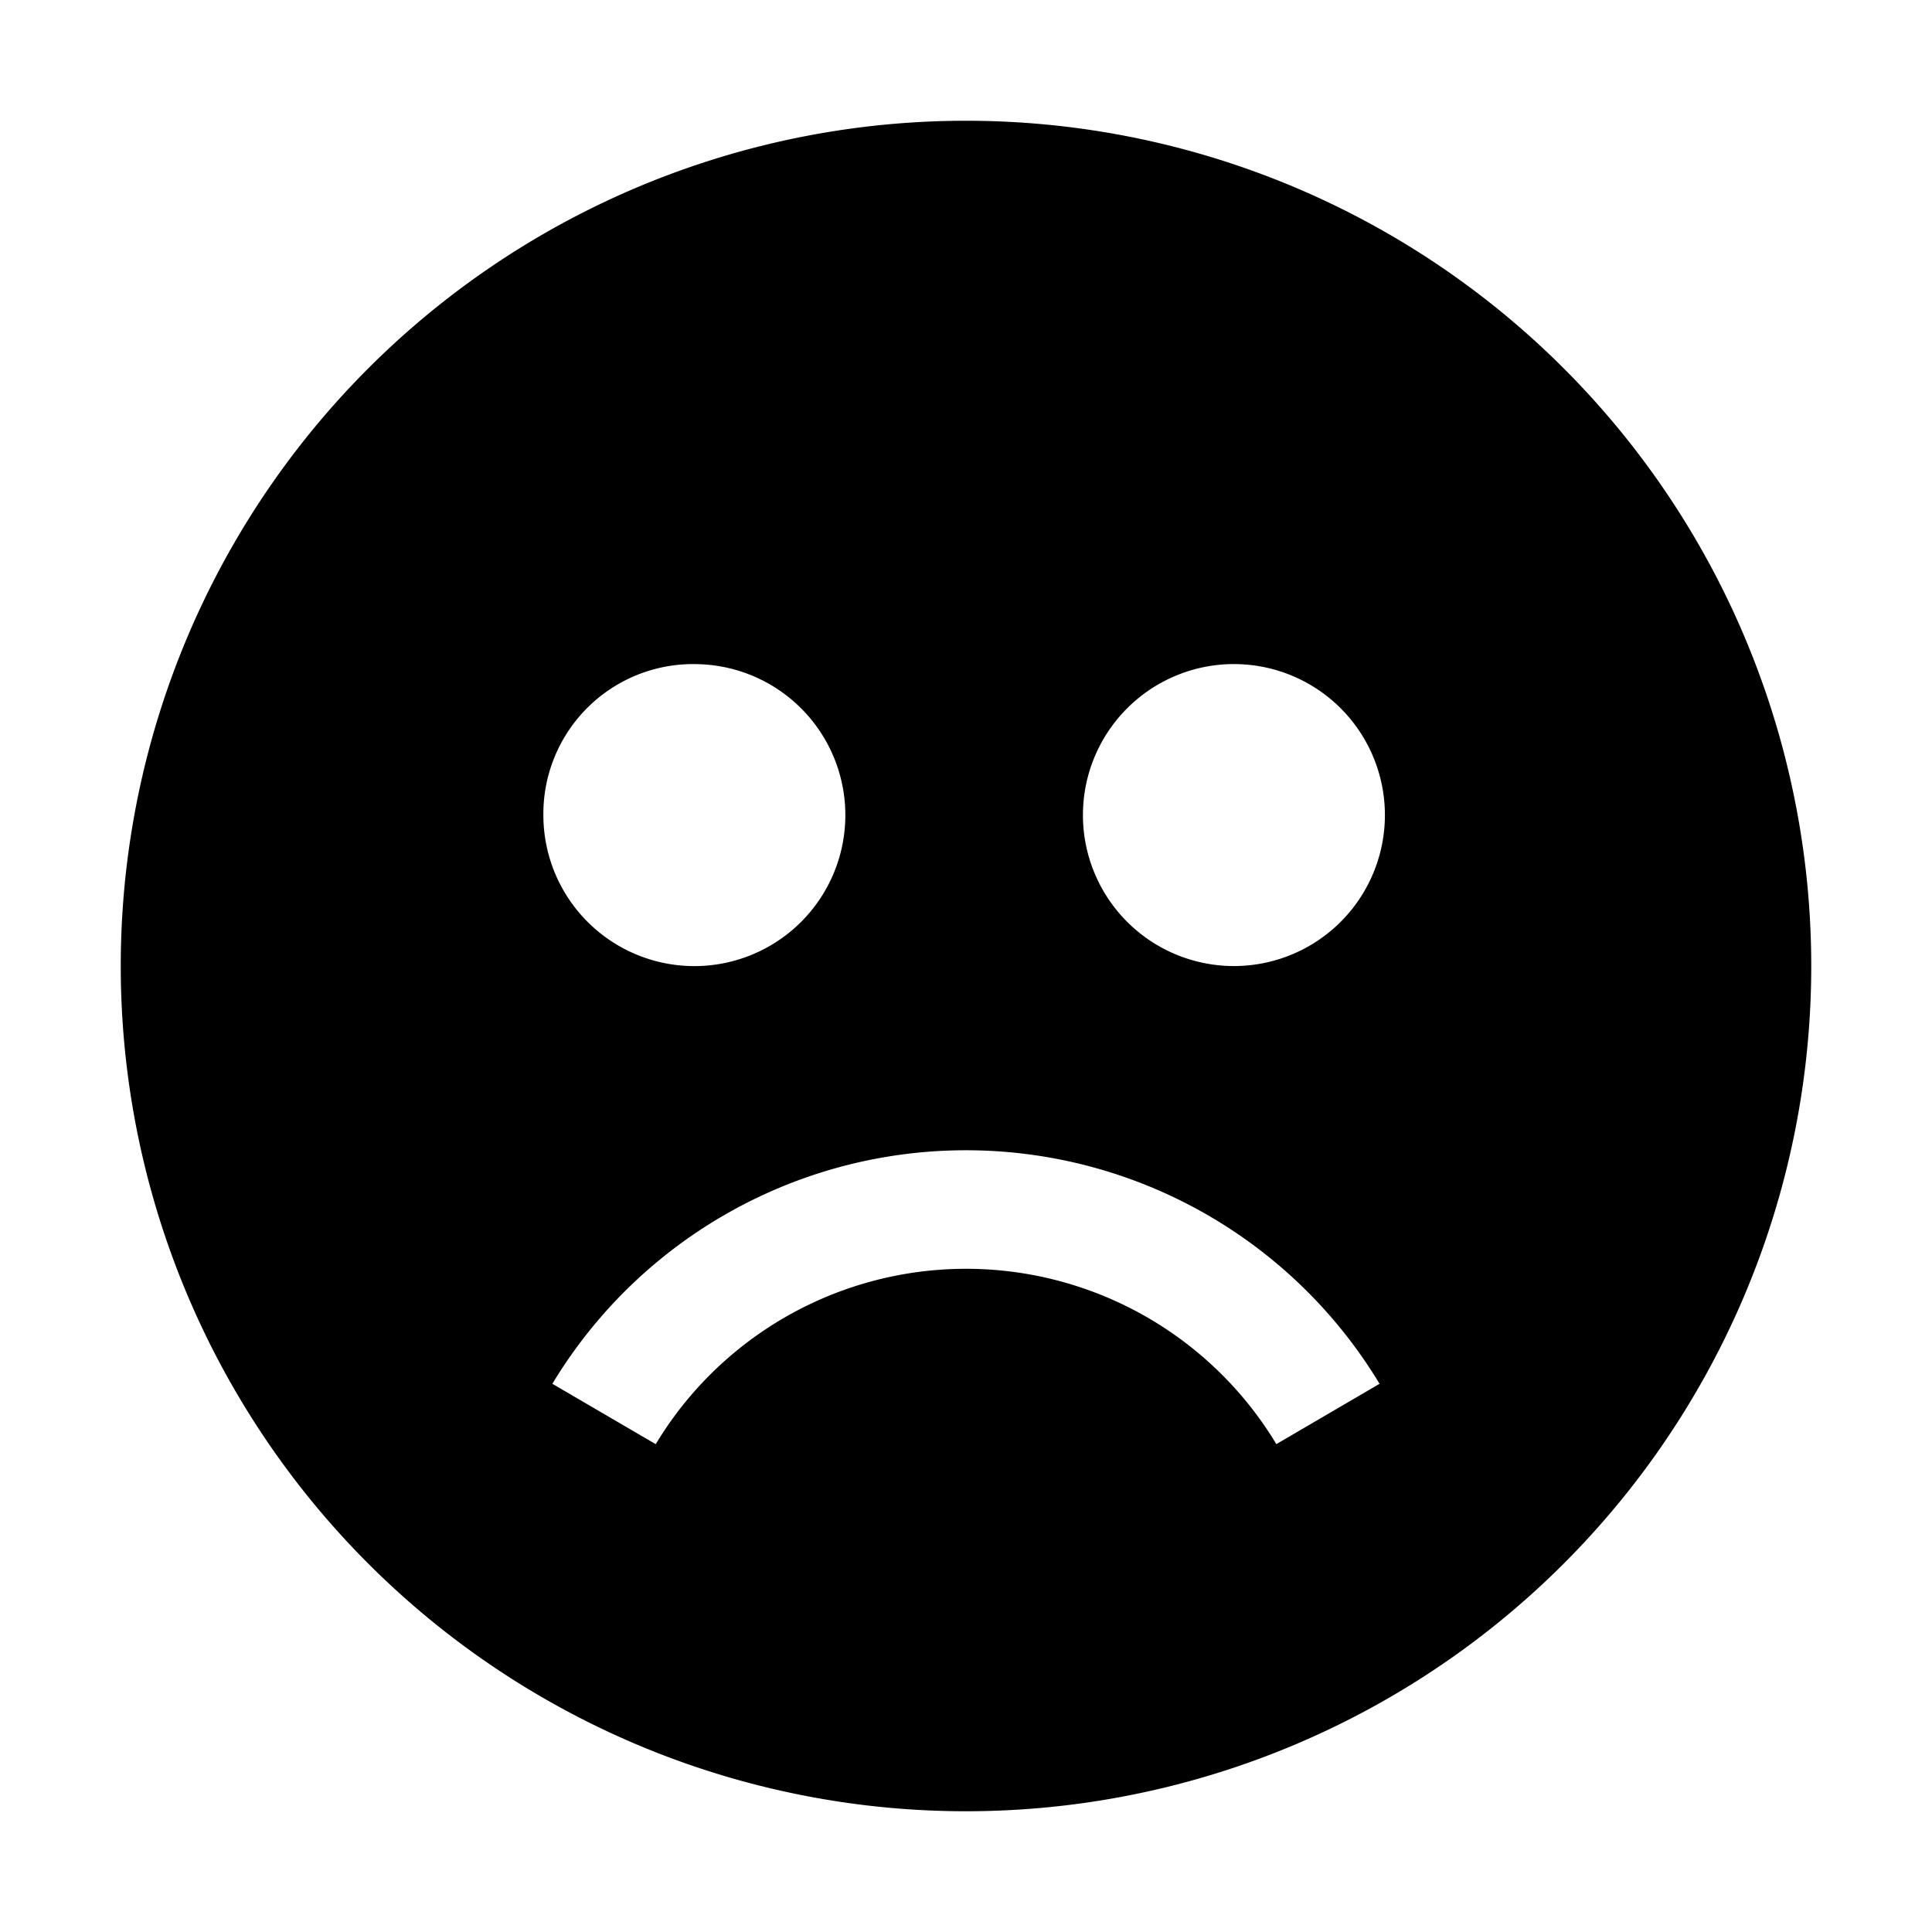 <svg xmlns="http://www.w3.org/2000/svg" width="20" height="20" viewBox="0 0 20 20">
    <path fill="#000" fill-rule="evenodd" d="M10 1.25a8.75 8.75 0 1 0 0 17.5 8.75 8.75 0 0 0 0-17.5zM7.187 6.875a1.563 1.563 0 1 1-1.562 1.563 1.55 1.55 0 0 1 1.588-1.563h-.026zm6.026 8.075a3.75 3.75 0 0 0-6.425 0l-1.07-.625a5 5 0 0 1 8.563 0l-1.069.625zm-.4-4.95a1.563 1.563 0 1 1 0-3.125 1.563 1.563 0 0 1 0 3.125z"/>
</svg>
